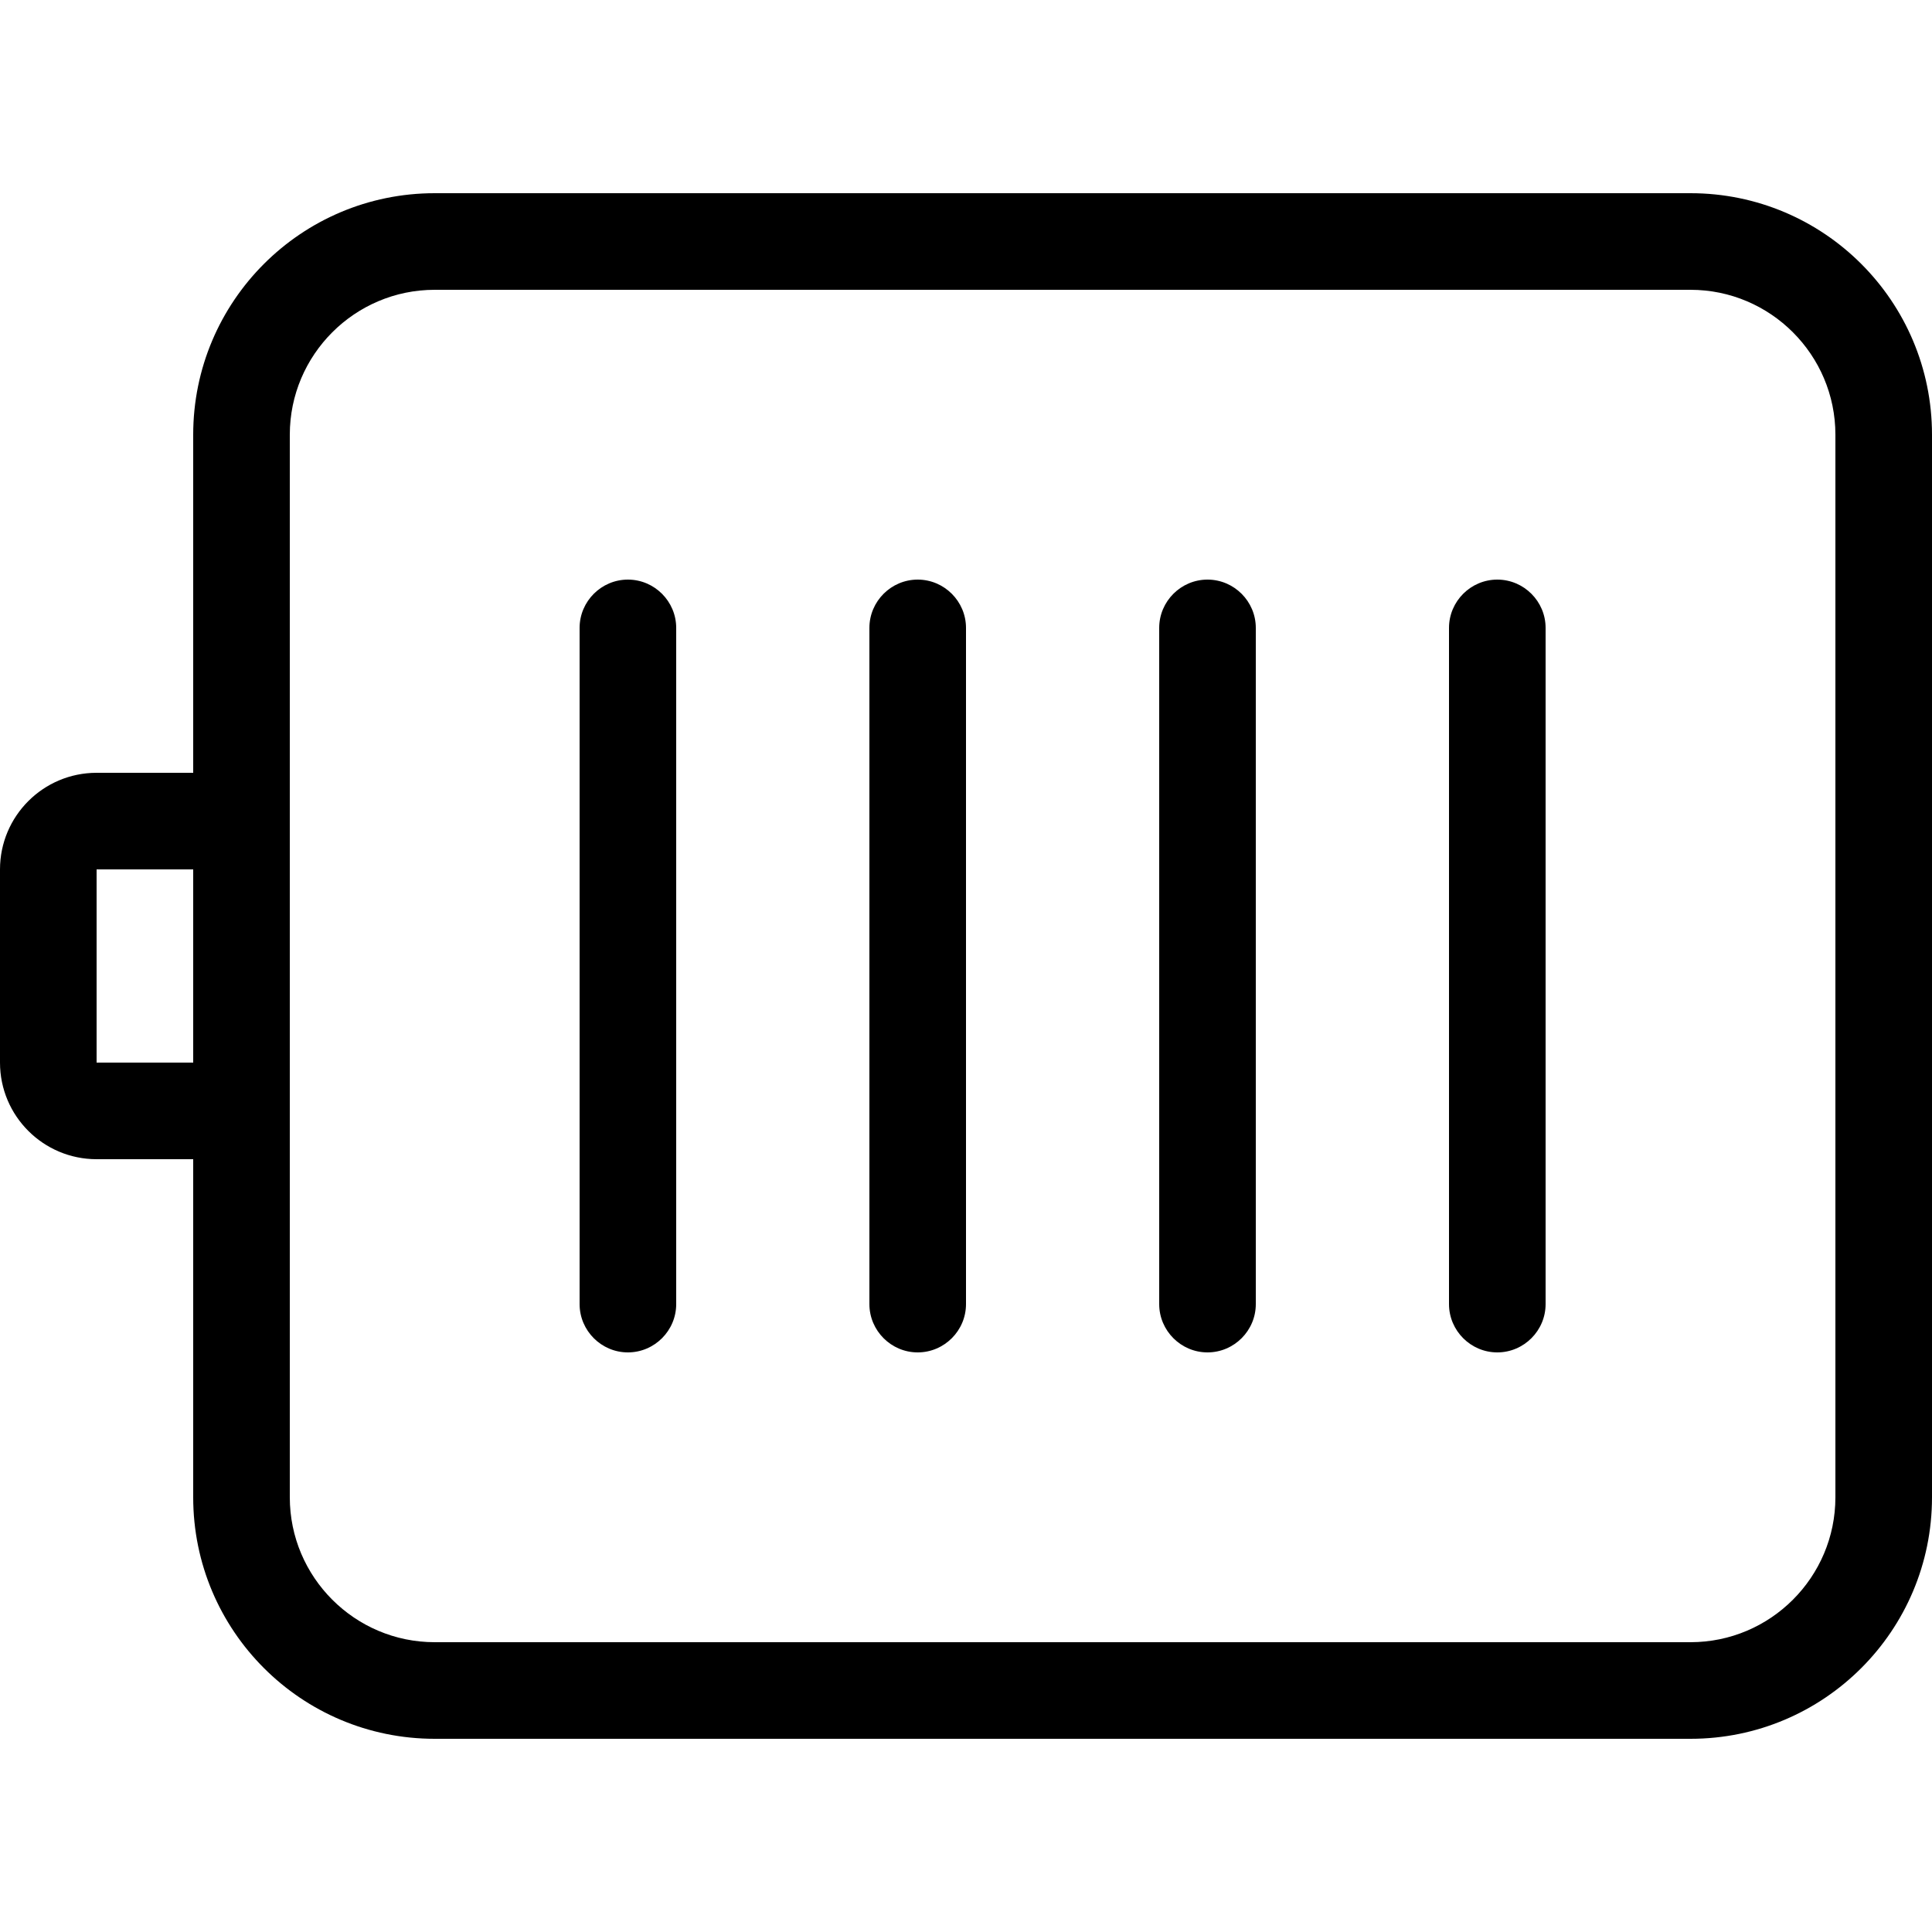 <svg width="20" height="20" viewBox="0 0 20 20" xmlns="http://www.w3.org/2000/svg"><title>hardware/battery_20</title><path d="M17.5 2C18.881 2 20 3.119 20 4.5l0 11c0 1.381-1.119 2.5-2.5 2.5l-13 0C3.119 18 2 16.881 2 15.5L2 12l-1 0c-.552 0-1-.448-1-1l0-2c0-.552.448-1 1-1l1 0 0-3.5C2 3.119 3.119 2 4.5 2l13 0zM19 15.5l0-11c0-.827-.673-1.5-1.5-1.5l-13 0C3.673 3 3 3.673 3 4.5L3 9l0 2 0 4.5c0 .827.673 1.5 1.5 1.5l13 0c.827 0 1.5-.673 1.5-1.5zM1 11l1 0 0-2-1 0 0 2zm5.5-5c.275 0 .5.225.5.5l0 7c0 .275-.225.5-.5.5-.275 0-.5-.225-.5-.5l0-7c0-.275.225-.5.5-.5zm3 0c.275 0 .5.225.5.5l0 7c0 .275-.225.5-.5.5-.275 0-.5-.225-.5-.5l0-7c0-.275.225-.5.5-.5zm3 0c.275 0 .5.225.5.5l0 7c0 .275-.225.5-.5.5-.275 0-.5-.225-.5-.5l0-7c0-.275.225-.5.5-.5zm3 0c.275 0 .5.225.5.5l0 7c0 .275-.225.5-.5.5-.275 0-.5-.225-.5-.5l0-7c0-.275.225-.5.5-.5z" fill-rule="evenodd"/></svg>